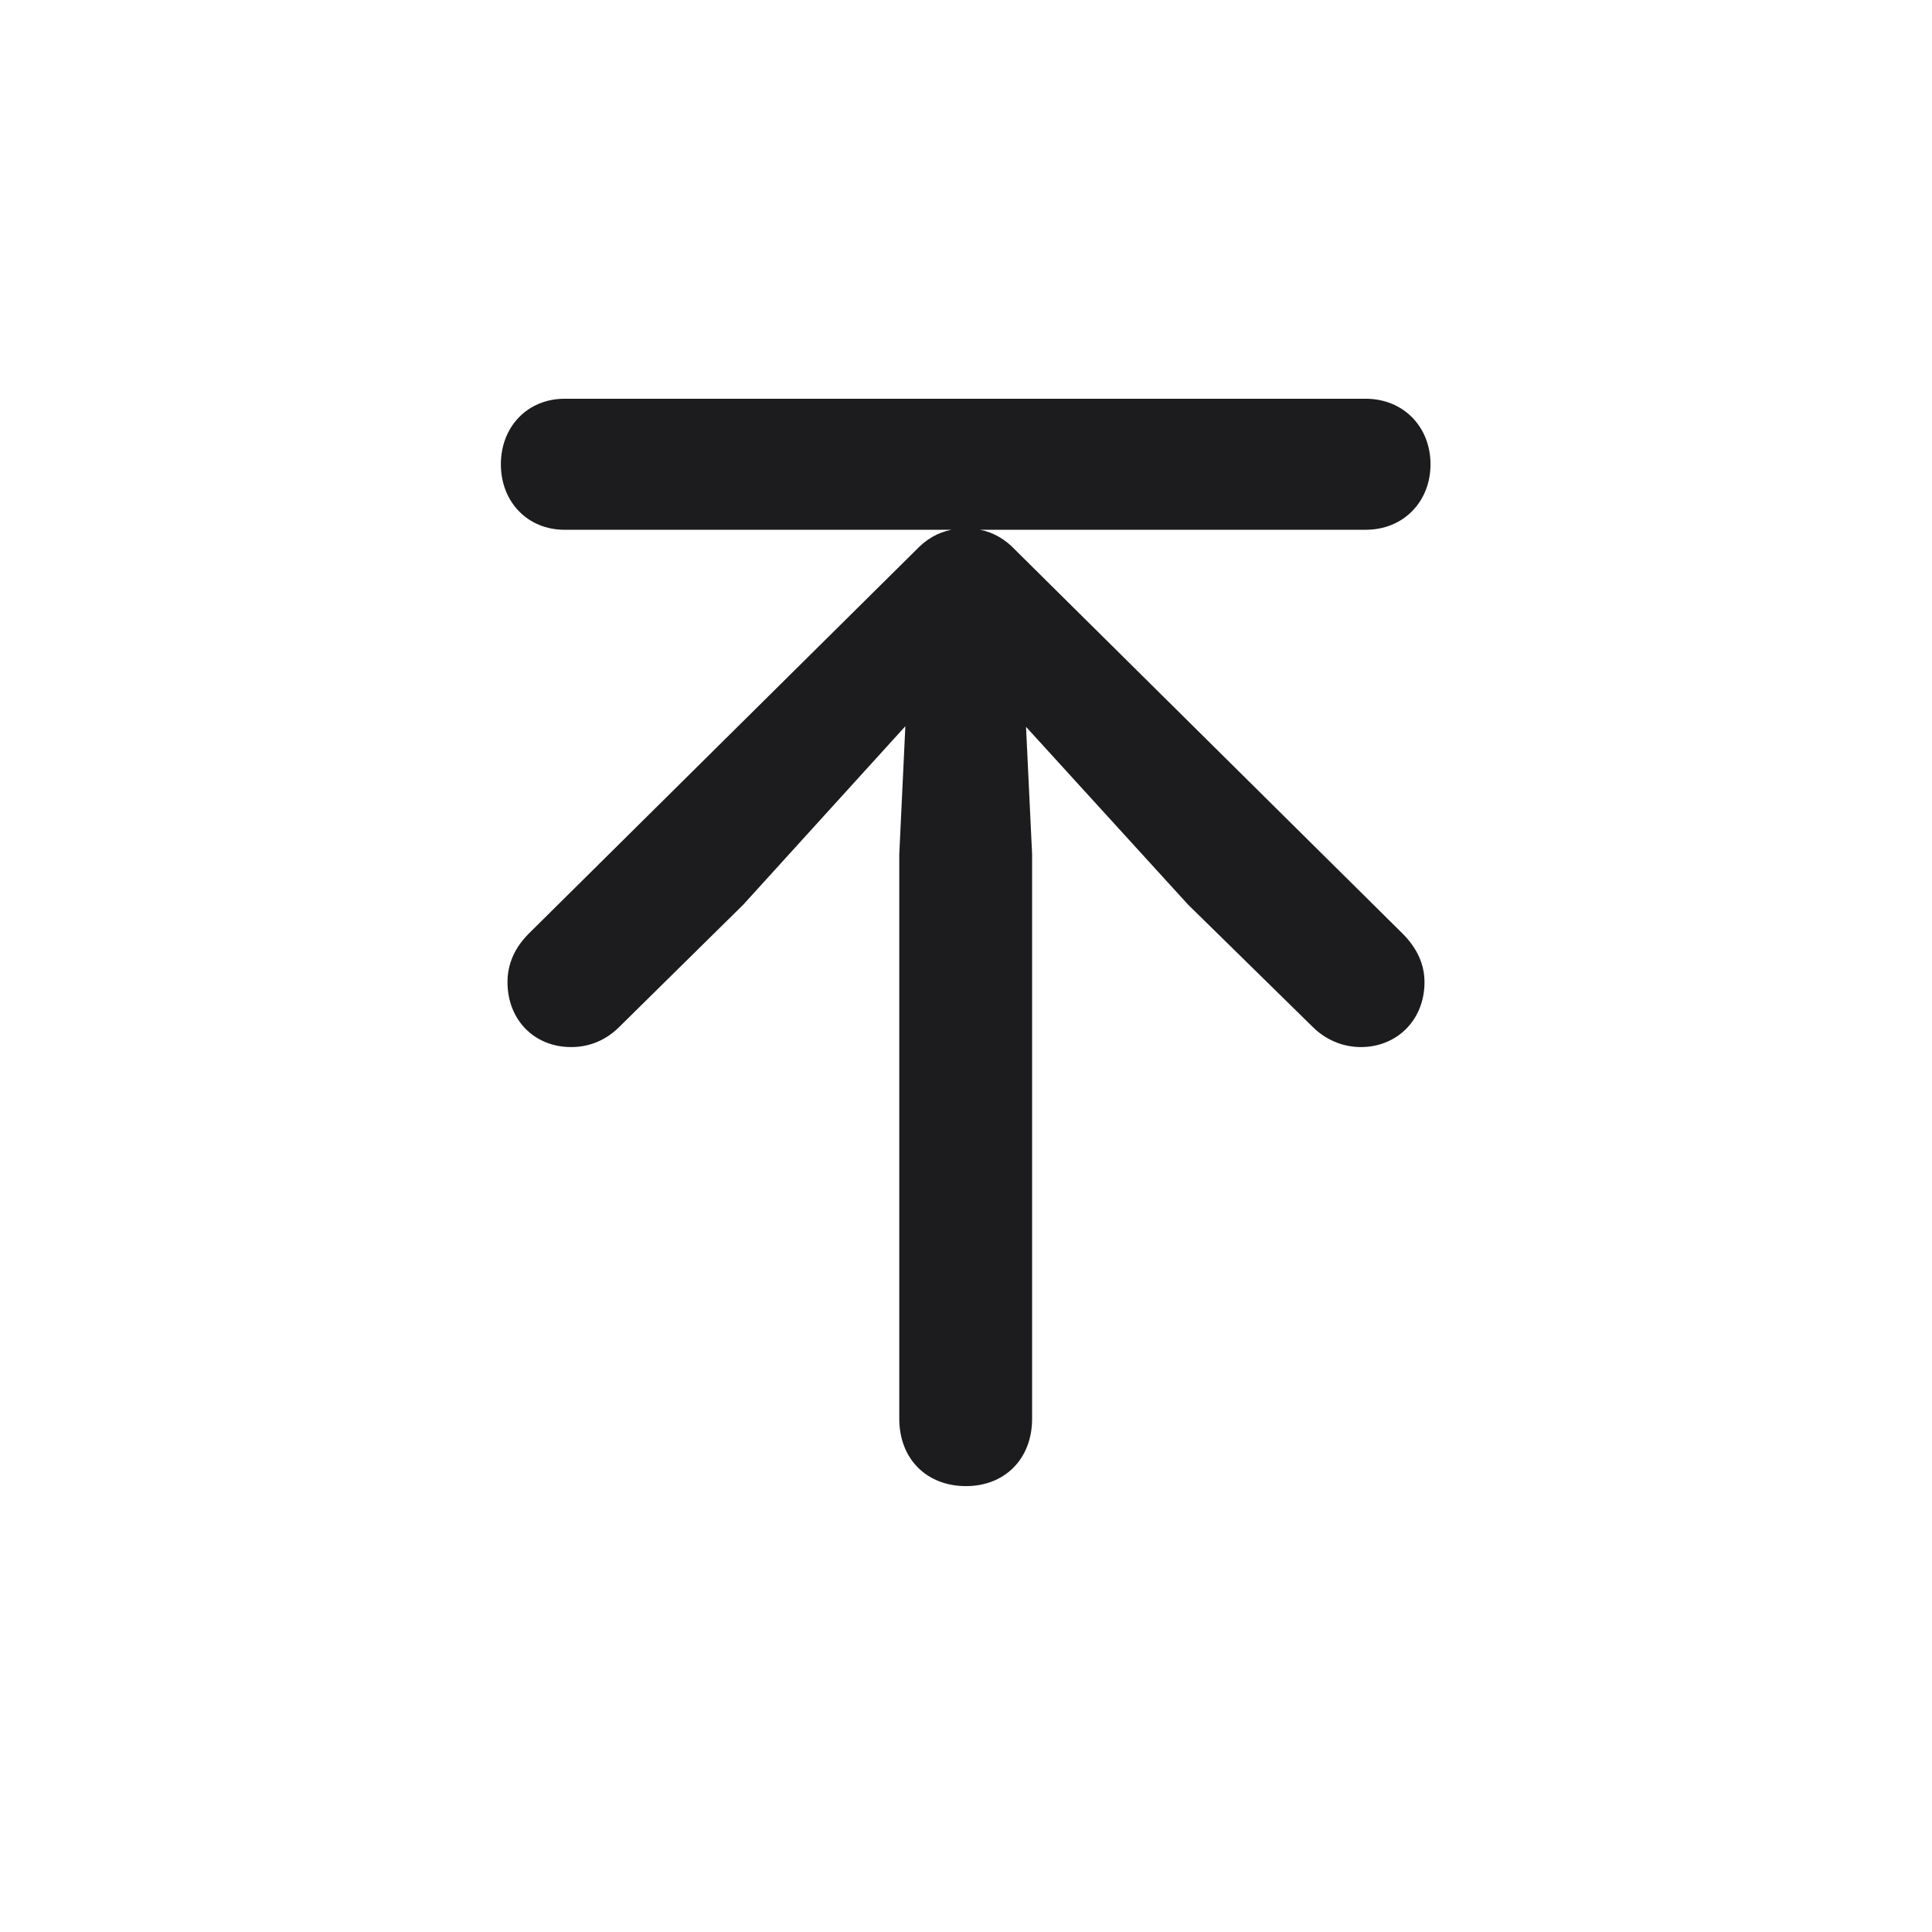 <svg width="28" height="28" viewBox="0 0 28 28" fill="none" xmlns="http://www.w3.org/2000/svg">
<path d="M14 21.538C14.562 21.538 14.958 21.143 14.958 20.562V12.38L14.87 10.534L17.217 13.109L19.027 14.885C19.203 15.06 19.449 15.175 19.722 15.175C20.249 15.175 20.645 14.779 20.645 14.234C20.645 13.979 20.539 13.742 20.328 13.531L14.712 7.968C14.571 7.818 14.396 7.713 14.202 7.678H19.792C20.337 7.678 20.732 7.273 20.732 6.729C20.732 6.184 20.337 5.779 19.792 5.779H8.182C7.646 5.779 7.259 6.184 7.259 6.729C7.259 7.273 7.646 7.678 8.182 7.678H13.789C13.596 7.713 13.42 7.818 13.279 7.968L7.663 13.531C7.452 13.742 7.355 13.979 7.355 14.234C7.355 14.779 7.742 15.175 8.278 15.175C8.551 15.175 8.788 15.069 8.973 14.885L10.774 13.109L13.121 10.525L13.033 12.38V20.562C13.033 21.143 13.429 21.538 14 21.538Z" fill="#1C1C1E"/>
</svg>
